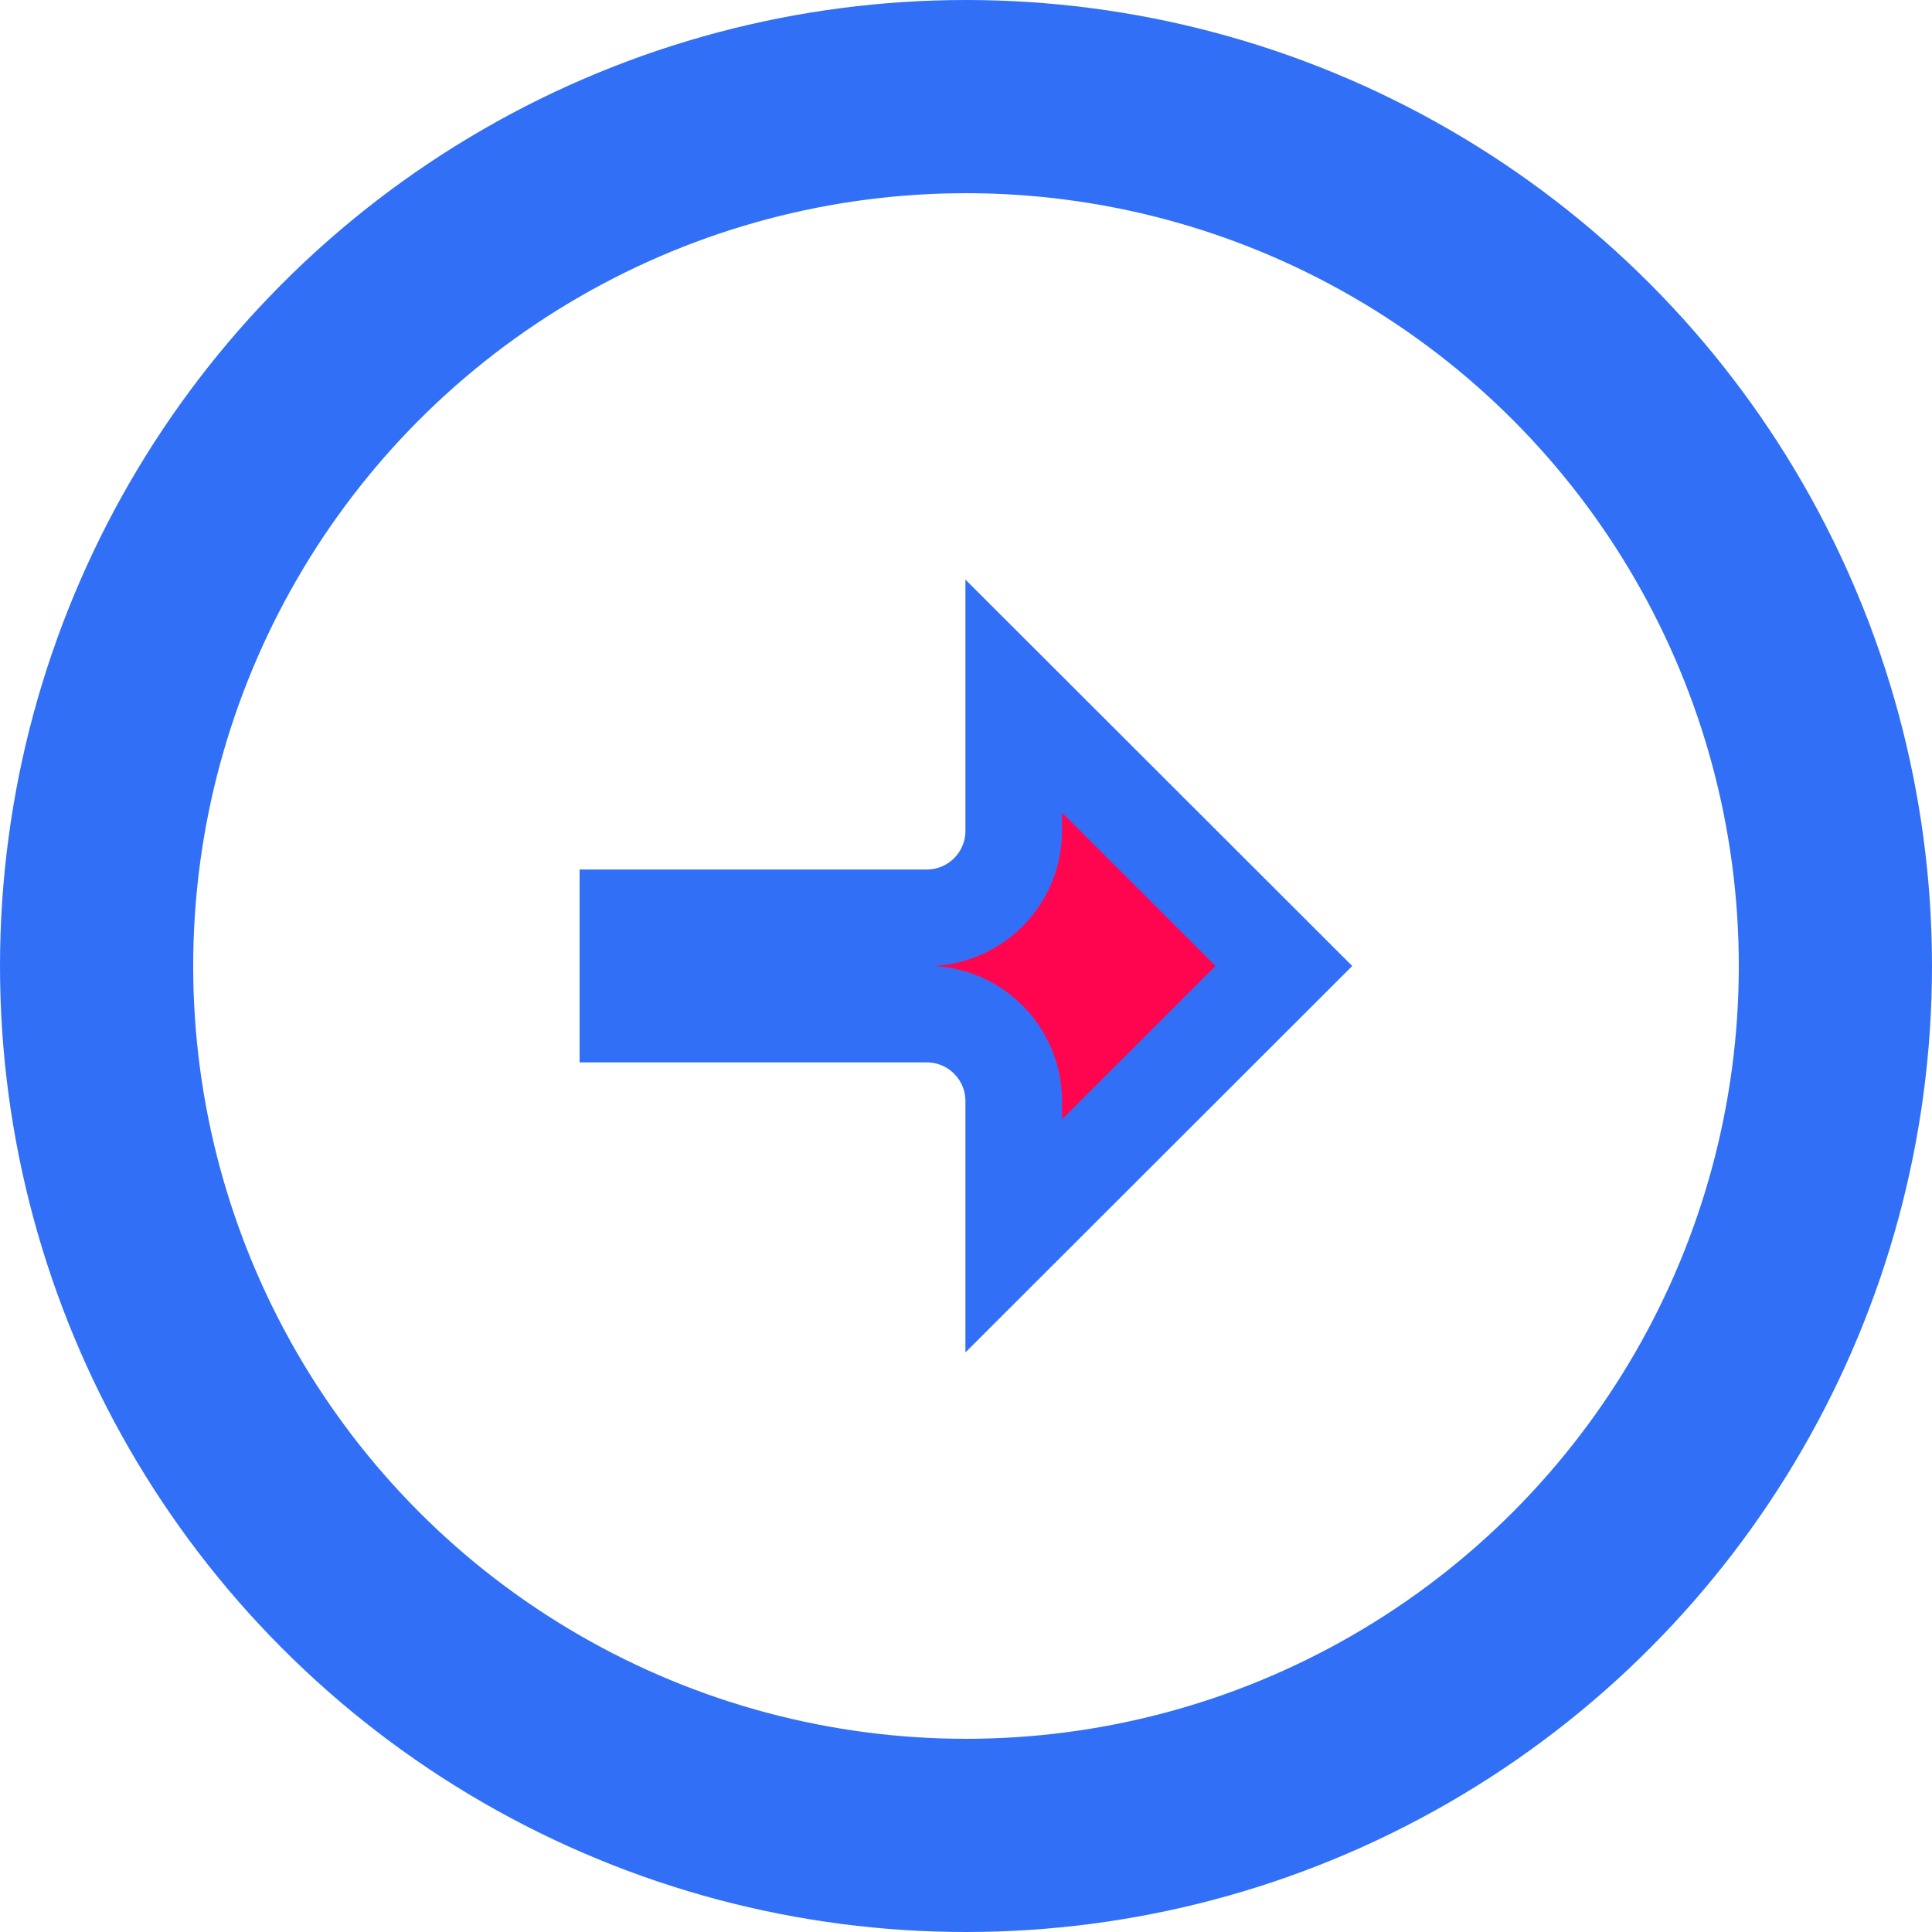 <svg width="20" height="20" viewBox="0 0 20 20" fill="none" xmlns="http://www.w3.org/2000/svg">
<circle cx="10" cy="10" r="9" stroke="#3170F6" stroke-width="2"/>
<path d="M13.291 10L10.494 12.794L10.494 11.398C10.494 10.901 10.091 10.498 9.594 10.498L6.5 10.498L6.5 9.501L9.594 9.501C10.091 9.501 10.494 9.098 10.494 8.601L10.494 7.206L13.291 10ZM10.323 7.036L10.323 7.036L10.323 7.036ZM10.323 12.964L10.323 12.964L10.323 12.964Z" fill="#FF0550" stroke="#3170F6"/>
</svg>
